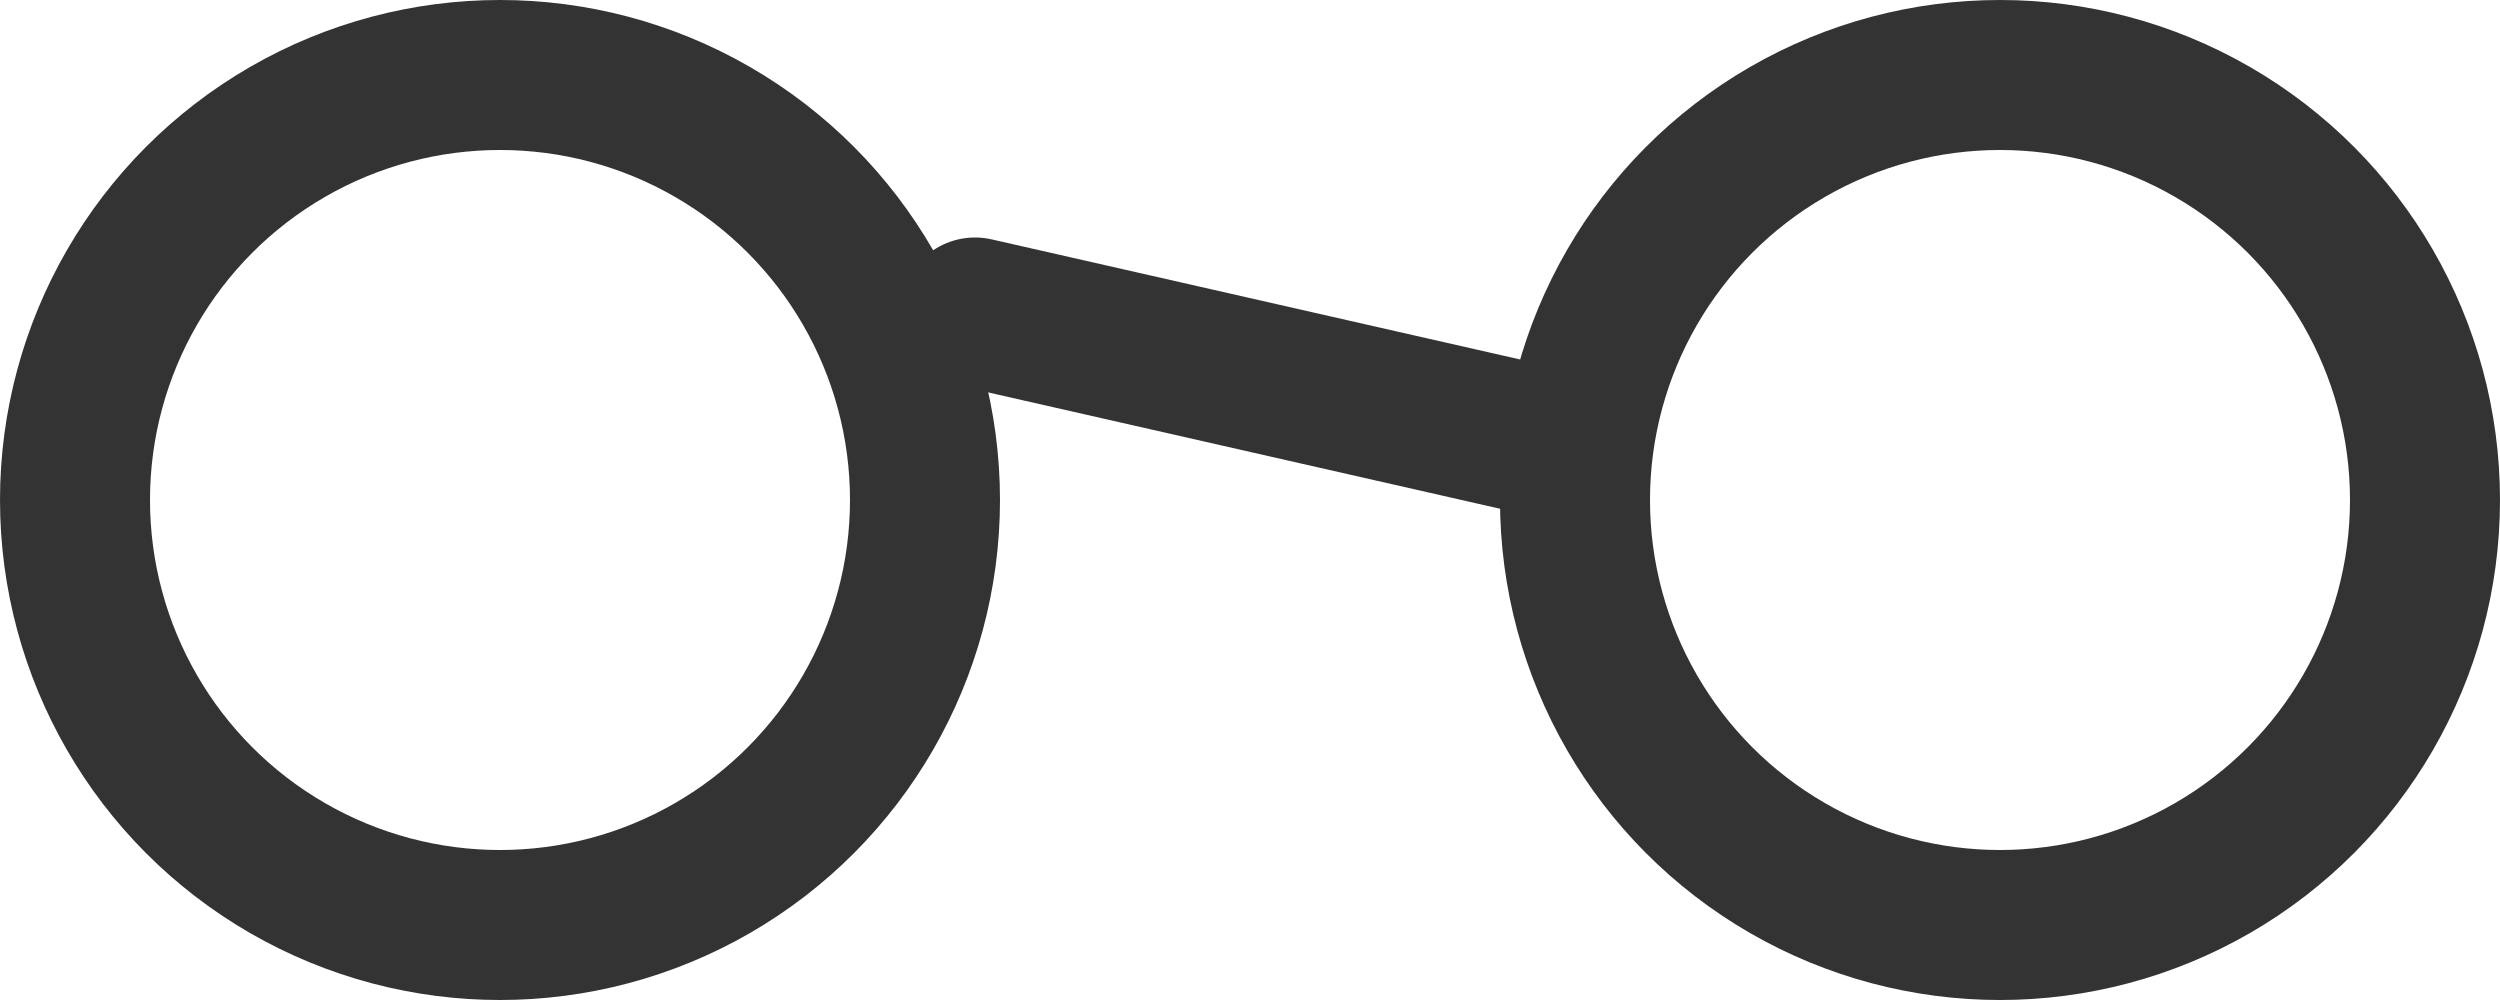<svg width="200" height="80" viewBox="0 0 200 80" fill="none" xmlns="http://www.w3.org/2000/svg">
<circle cx="40" cy="40" r="34" stroke="#333333" stroke-width="12"/>
<circle cx="160" cy="40" r="34" stroke="#333333" stroke-width="12"/>
<path d="M78 25L122 35" stroke="#333333" stroke-width="12" stroke-linecap="round"/>
</svg>
